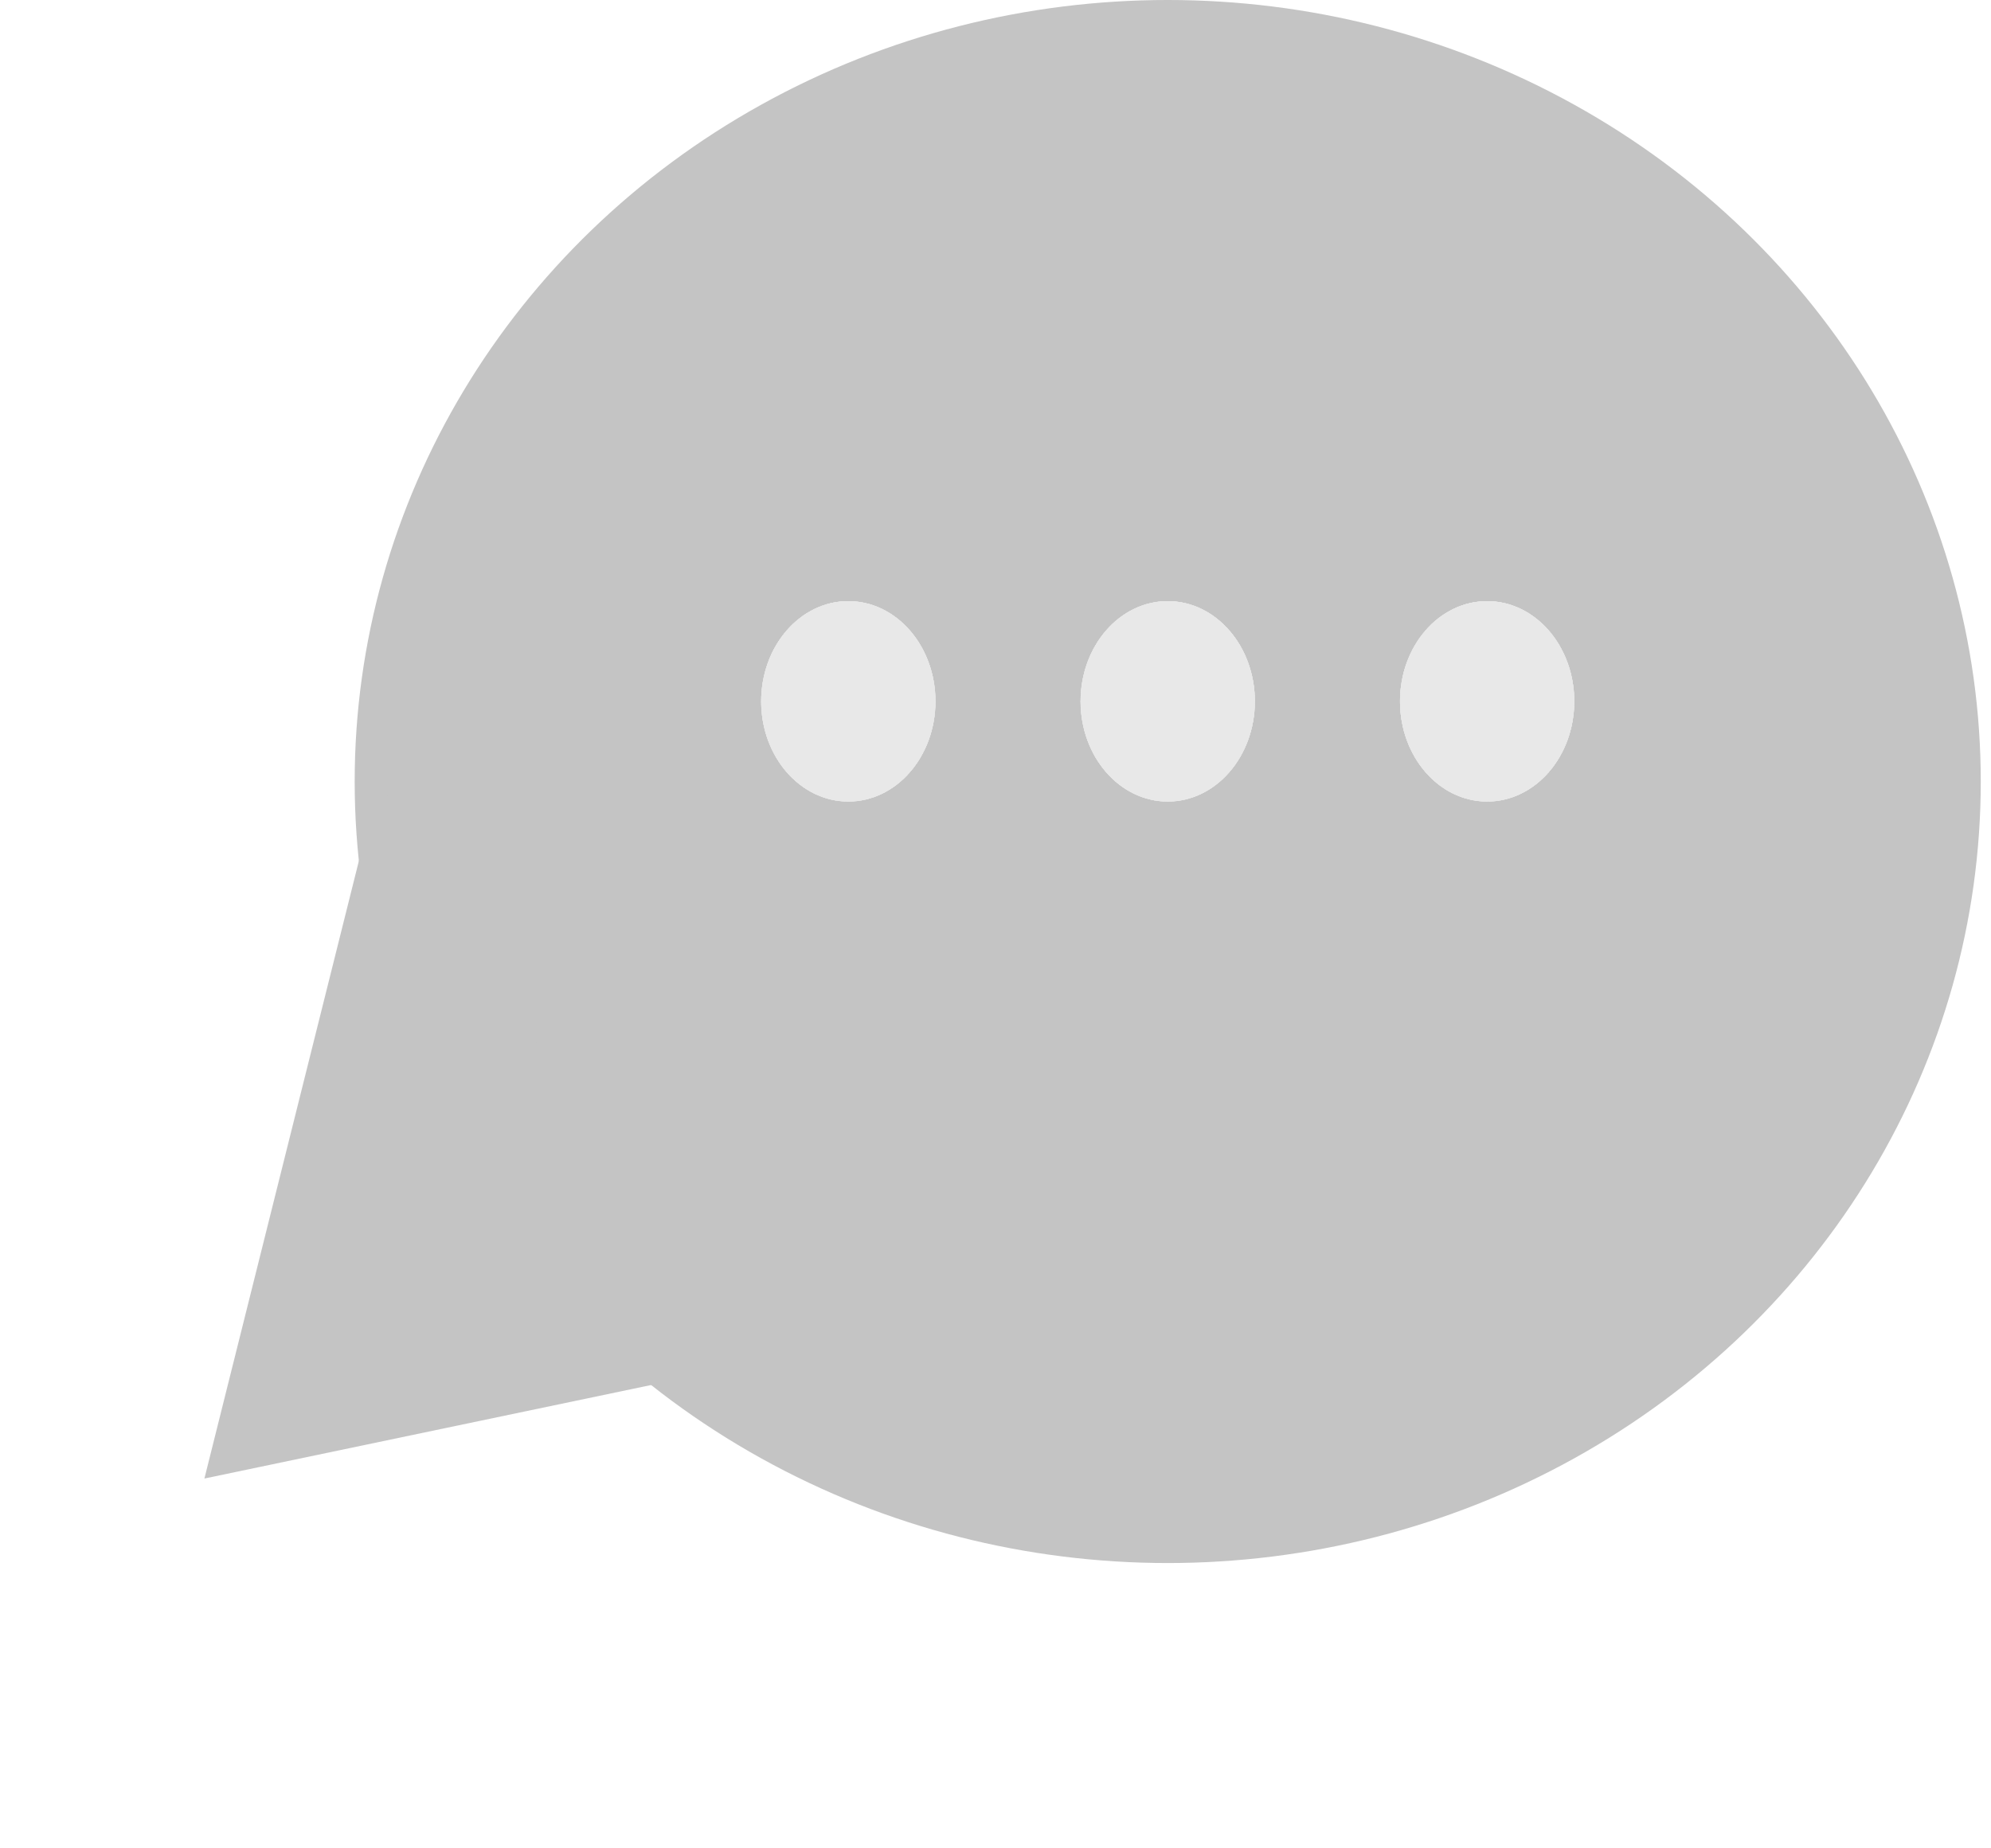 <svg width="42" height="39" viewBox="0 0 42 39" fill="none" xmlns="http://www.w3.org/2000/svg">
<ellipse rx="17.151" ry="16.49" transform="matrix(-1 0 0 1 24.633 16.49)" fill="#C4C4C4"/>
<path d="M4.312 31.197L15.459 28.863L7.991 16.483L4.312 31.197Z" fill="#C4C4C4"/>
<ellipse rx="1.838" ry="2.114" transform="matrix(-1 0 0 1 31.371 14.798)" fill="#E8E8E8"/>
<ellipse rx="1.838" ry="2.114" transform="matrix(-1 0 0 1 31.371 14.798)" fill="#E8E8E8"/>
<ellipse rx="1.838" ry="2.114" transform="matrix(-1 0 0 1 31.371 14.798)" fill="#E8E8E8"/>
<ellipse rx="1.838" ry="2.114" transform="matrix(-1 0 0 1 31.371 14.798)" fill="#E8E8E8"/>
<ellipse rx="1.838" ry="2.114" transform="matrix(-1 0 0 1 24.633 14.798)" fill="#E8E8E8"/>
<ellipse rx="1.838" ry="2.114" transform="matrix(-1 0 0 1 24.633 14.798)" fill="#E8E8E8"/>
<ellipse rx="1.838" ry="2.114" transform="matrix(-1 0 0 1 24.633 14.798)" fill="#E8E8E8"/>
<ellipse rx="1.838" ry="2.114" transform="matrix(-1 0 0 1 24.633 14.798)" fill="#E8E8E8"/>
<ellipse rx="1.838" ry="2.114" transform="matrix(-1 0 0 1 17.895 14.798)" fill="#E8E8E8"/>
<ellipse rx="1.838" ry="2.114" transform="matrix(-1 0 0 1 17.895 14.798)" fill="#E8E8E8"/>
<ellipse rx="1.838" ry="2.114" transform="matrix(-1 0 0 1 17.895 14.798)" fill="#E8E8E8"/>
<ellipse rx="1.838" ry="2.114" transform="matrix(-1 0 0 1 17.895 14.798)" fill="#E8E8E8"/>
</svg>
